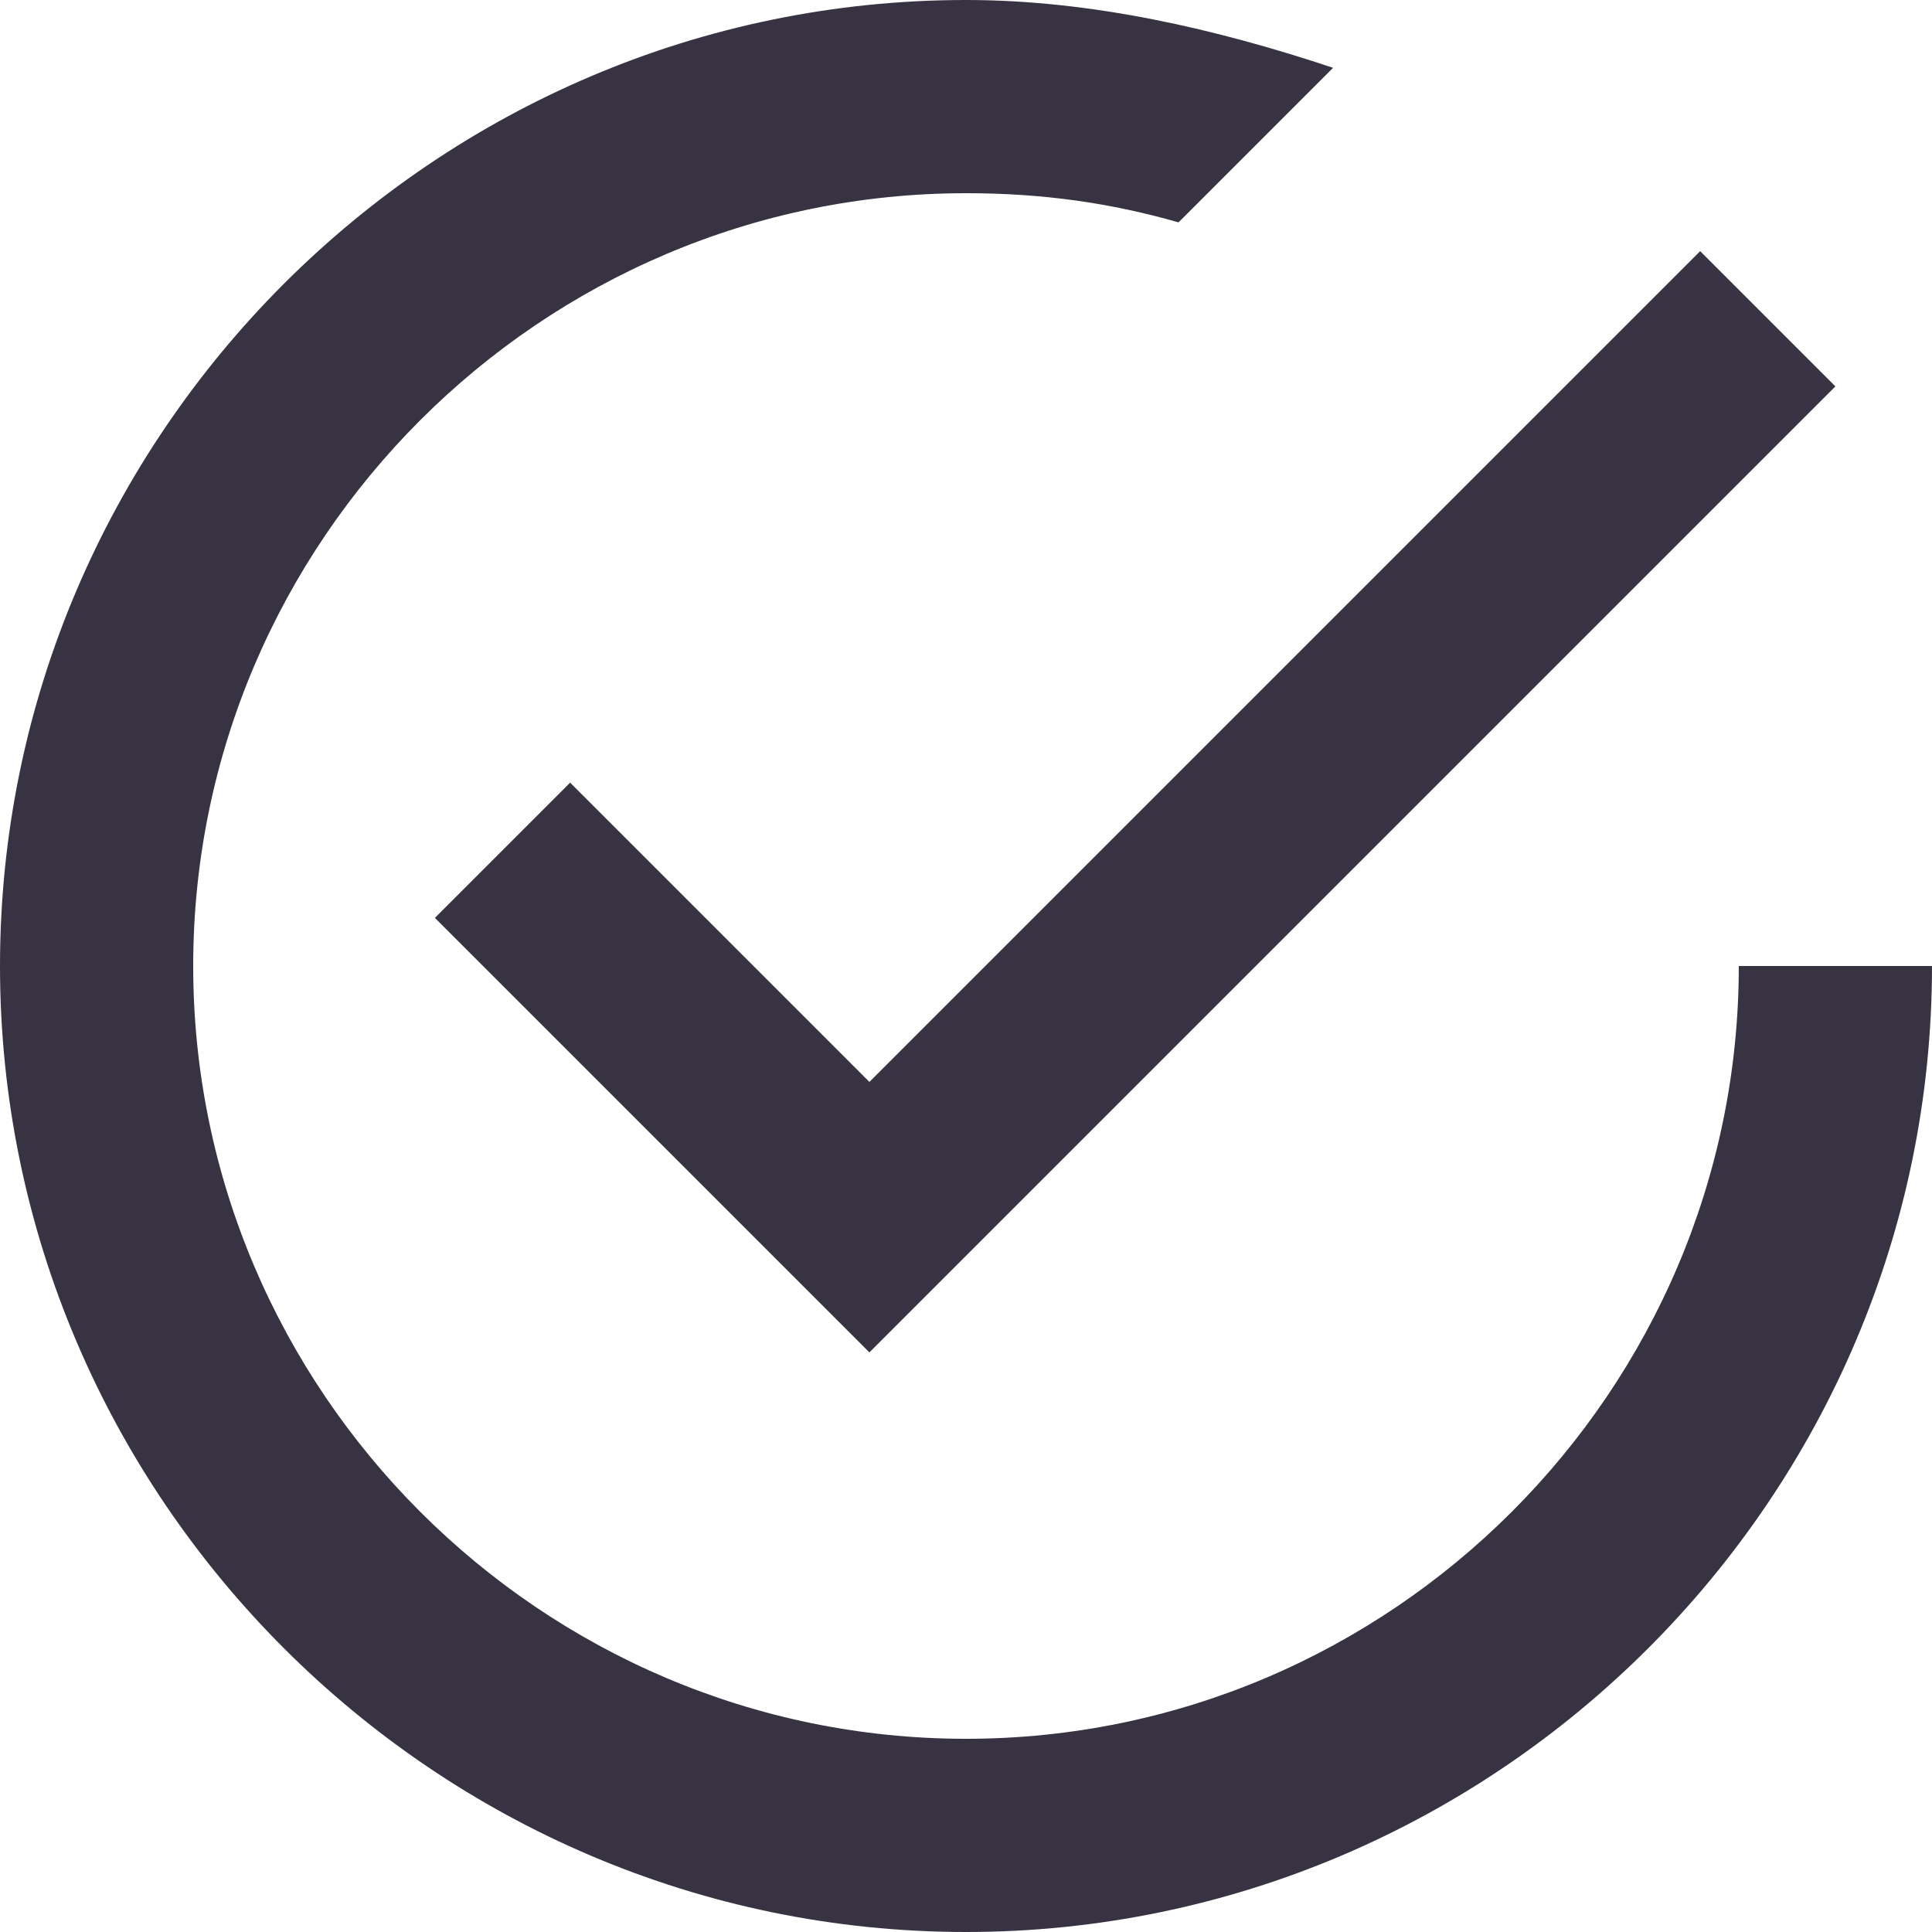 <svg xmlns="http://www.w3.org/2000/svg" width="512" height="512" viewBox="0 0 510 510"><path d="M150.5 206.6l-35.7 35.7L229.5 357l255-255 -35.7-35.7L229.5 285.6 150.5 206.6zM459 255c0 112.2-91.8 204-204 204S51 367.2 51 255 142.8 51 255 51c20.4 0 38.3 2.6 56.1 7.7l40.8-40.8C321.3 7.7 288.2 0 255 0 114.8 0 0 114.8 0 255s114.8 255 255 255 255-114.7 255-255H459z" fill="#383342"/></svg>
